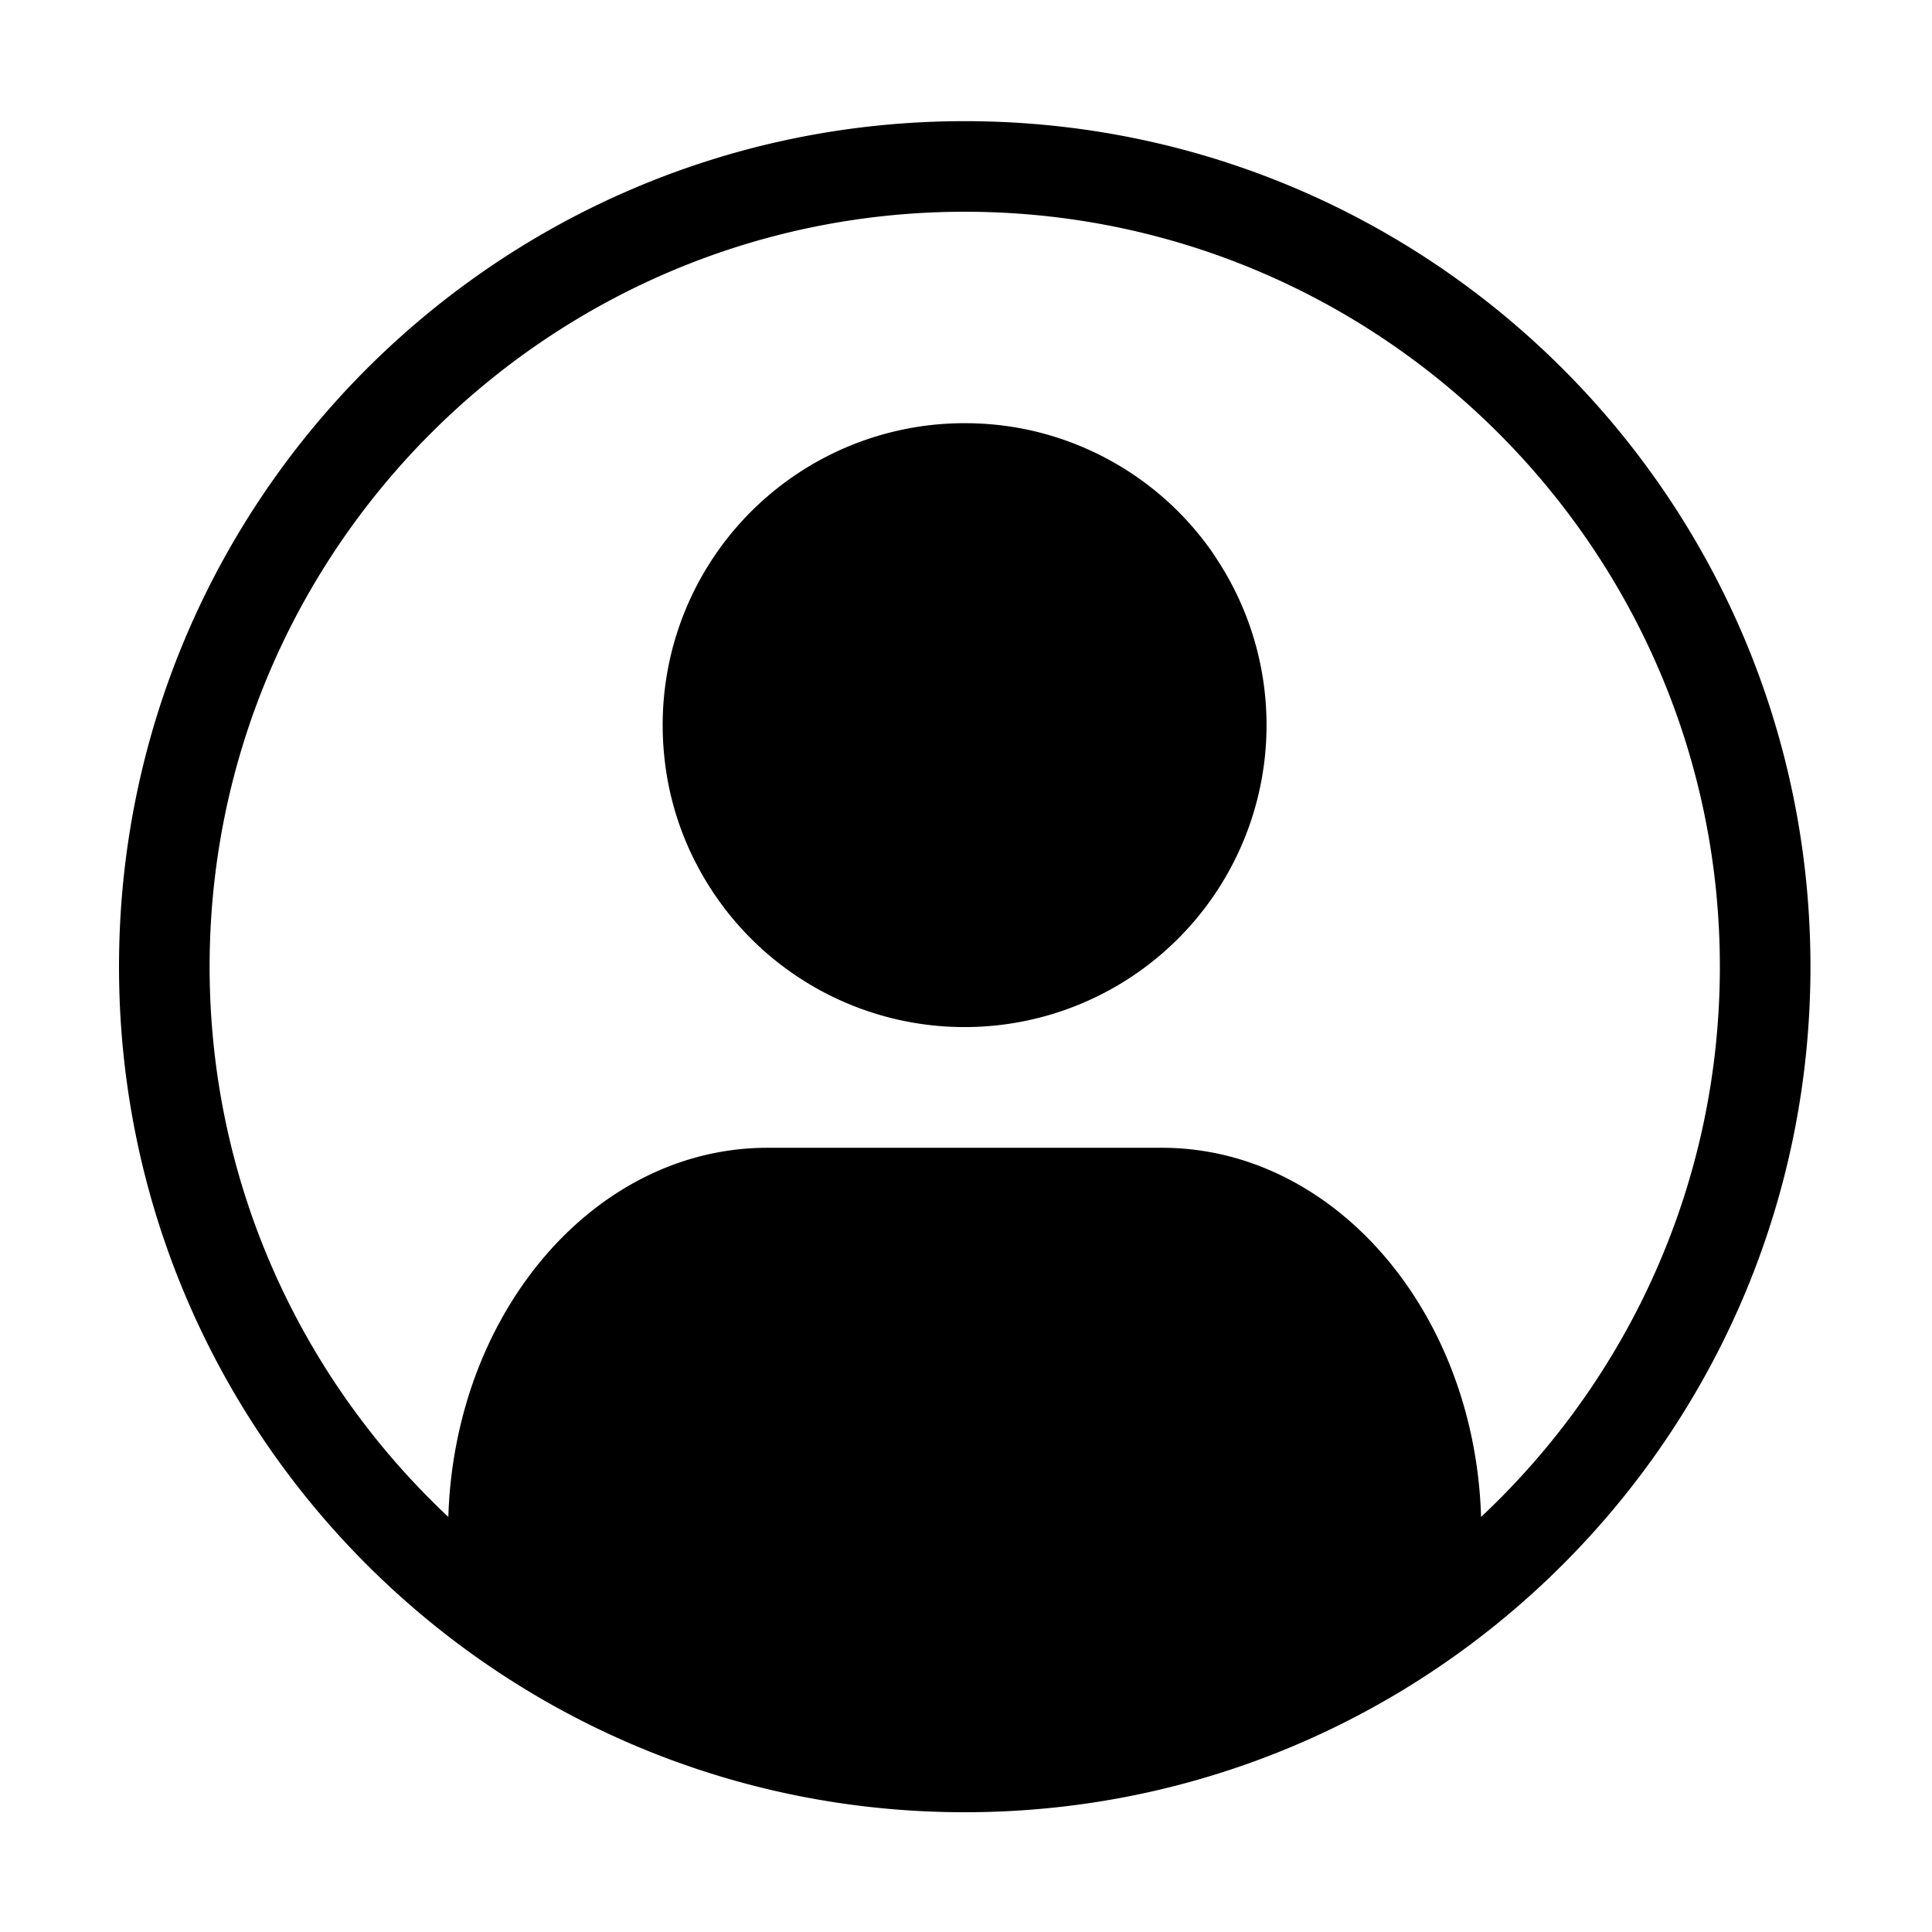 <?xml version="1.0" standalone="no"?><!DOCTYPE svg PUBLIC "-//W3C//DTD SVG 1.1//EN" "http://www.w3.org/Graphics/SVG/1.1/DTD/svg11.dtd"><svg t="1531982417516" class="icon" style="" viewBox="0 0 1024 1024" version="1.1" xmlns="http://www.w3.org/2000/svg" p-id="5892" xmlns:xlink="http://www.w3.org/1999/xlink" width="200" height="200"><defs><style type="text/css"></style></defs><path d="M511.33 64.22c-247.56 0-448.25 200.64-448.25 448.15s200.69 448.15 448.25 448.15 448.25-200.64 448.25-448.15S758.89 64.22 511.33 64.22zM785 804c-2-66.23-30.42-124.36-73-159.69q-1.65-1.37-3.32-2.69c-26.65-21-58.54-33.27-92.82-33.27H406.75c-76.39 0-141 60.77-162 144.23a240.12 240.12 0 0 0-7.12 51.42C159.8 731 111.1 627.27 111.1 512.37c0-220.64 179.54-400.14 400.23-400.14s400.23 179.5 400.23 400.14C911.56 627.27 862.87 731 785 804zM640.43 289.72q-0.77-1-1.55-2.08a160.06 160.06 0 0 0-95.29-60.11q-4.27-0.87-8.63-1.51-2.76-0.41-5.54-0.72a161.7 161.7 0 0 0-18.09-1 160 160 0 0 0-156 123.91q-0.89 3.87-1.6 7.81a161 161 0 0 0-2.5 28.33 161.6 161.6 0 0 0 1.29 20.38 159.38 159.38 0 0 0 3 16.7q0.68 2.87 1.46 5.7a158.82 158.82 0 0 0 6.33 18.4c0.22 0.52 0.43 1 0.65 1.56q2.73 6.39 6 12.48 0.54 1 1.09 2 3.16 5.72 6.76 11.14a160.06 160.06 0 0 0 254.46 16.36q1.26-1.45 2.48-2.93a160.08 160.08 0 0 0 9.88-190.27q-1.99-3.13-4.2-6.15z" p-id="5893"></path></svg>